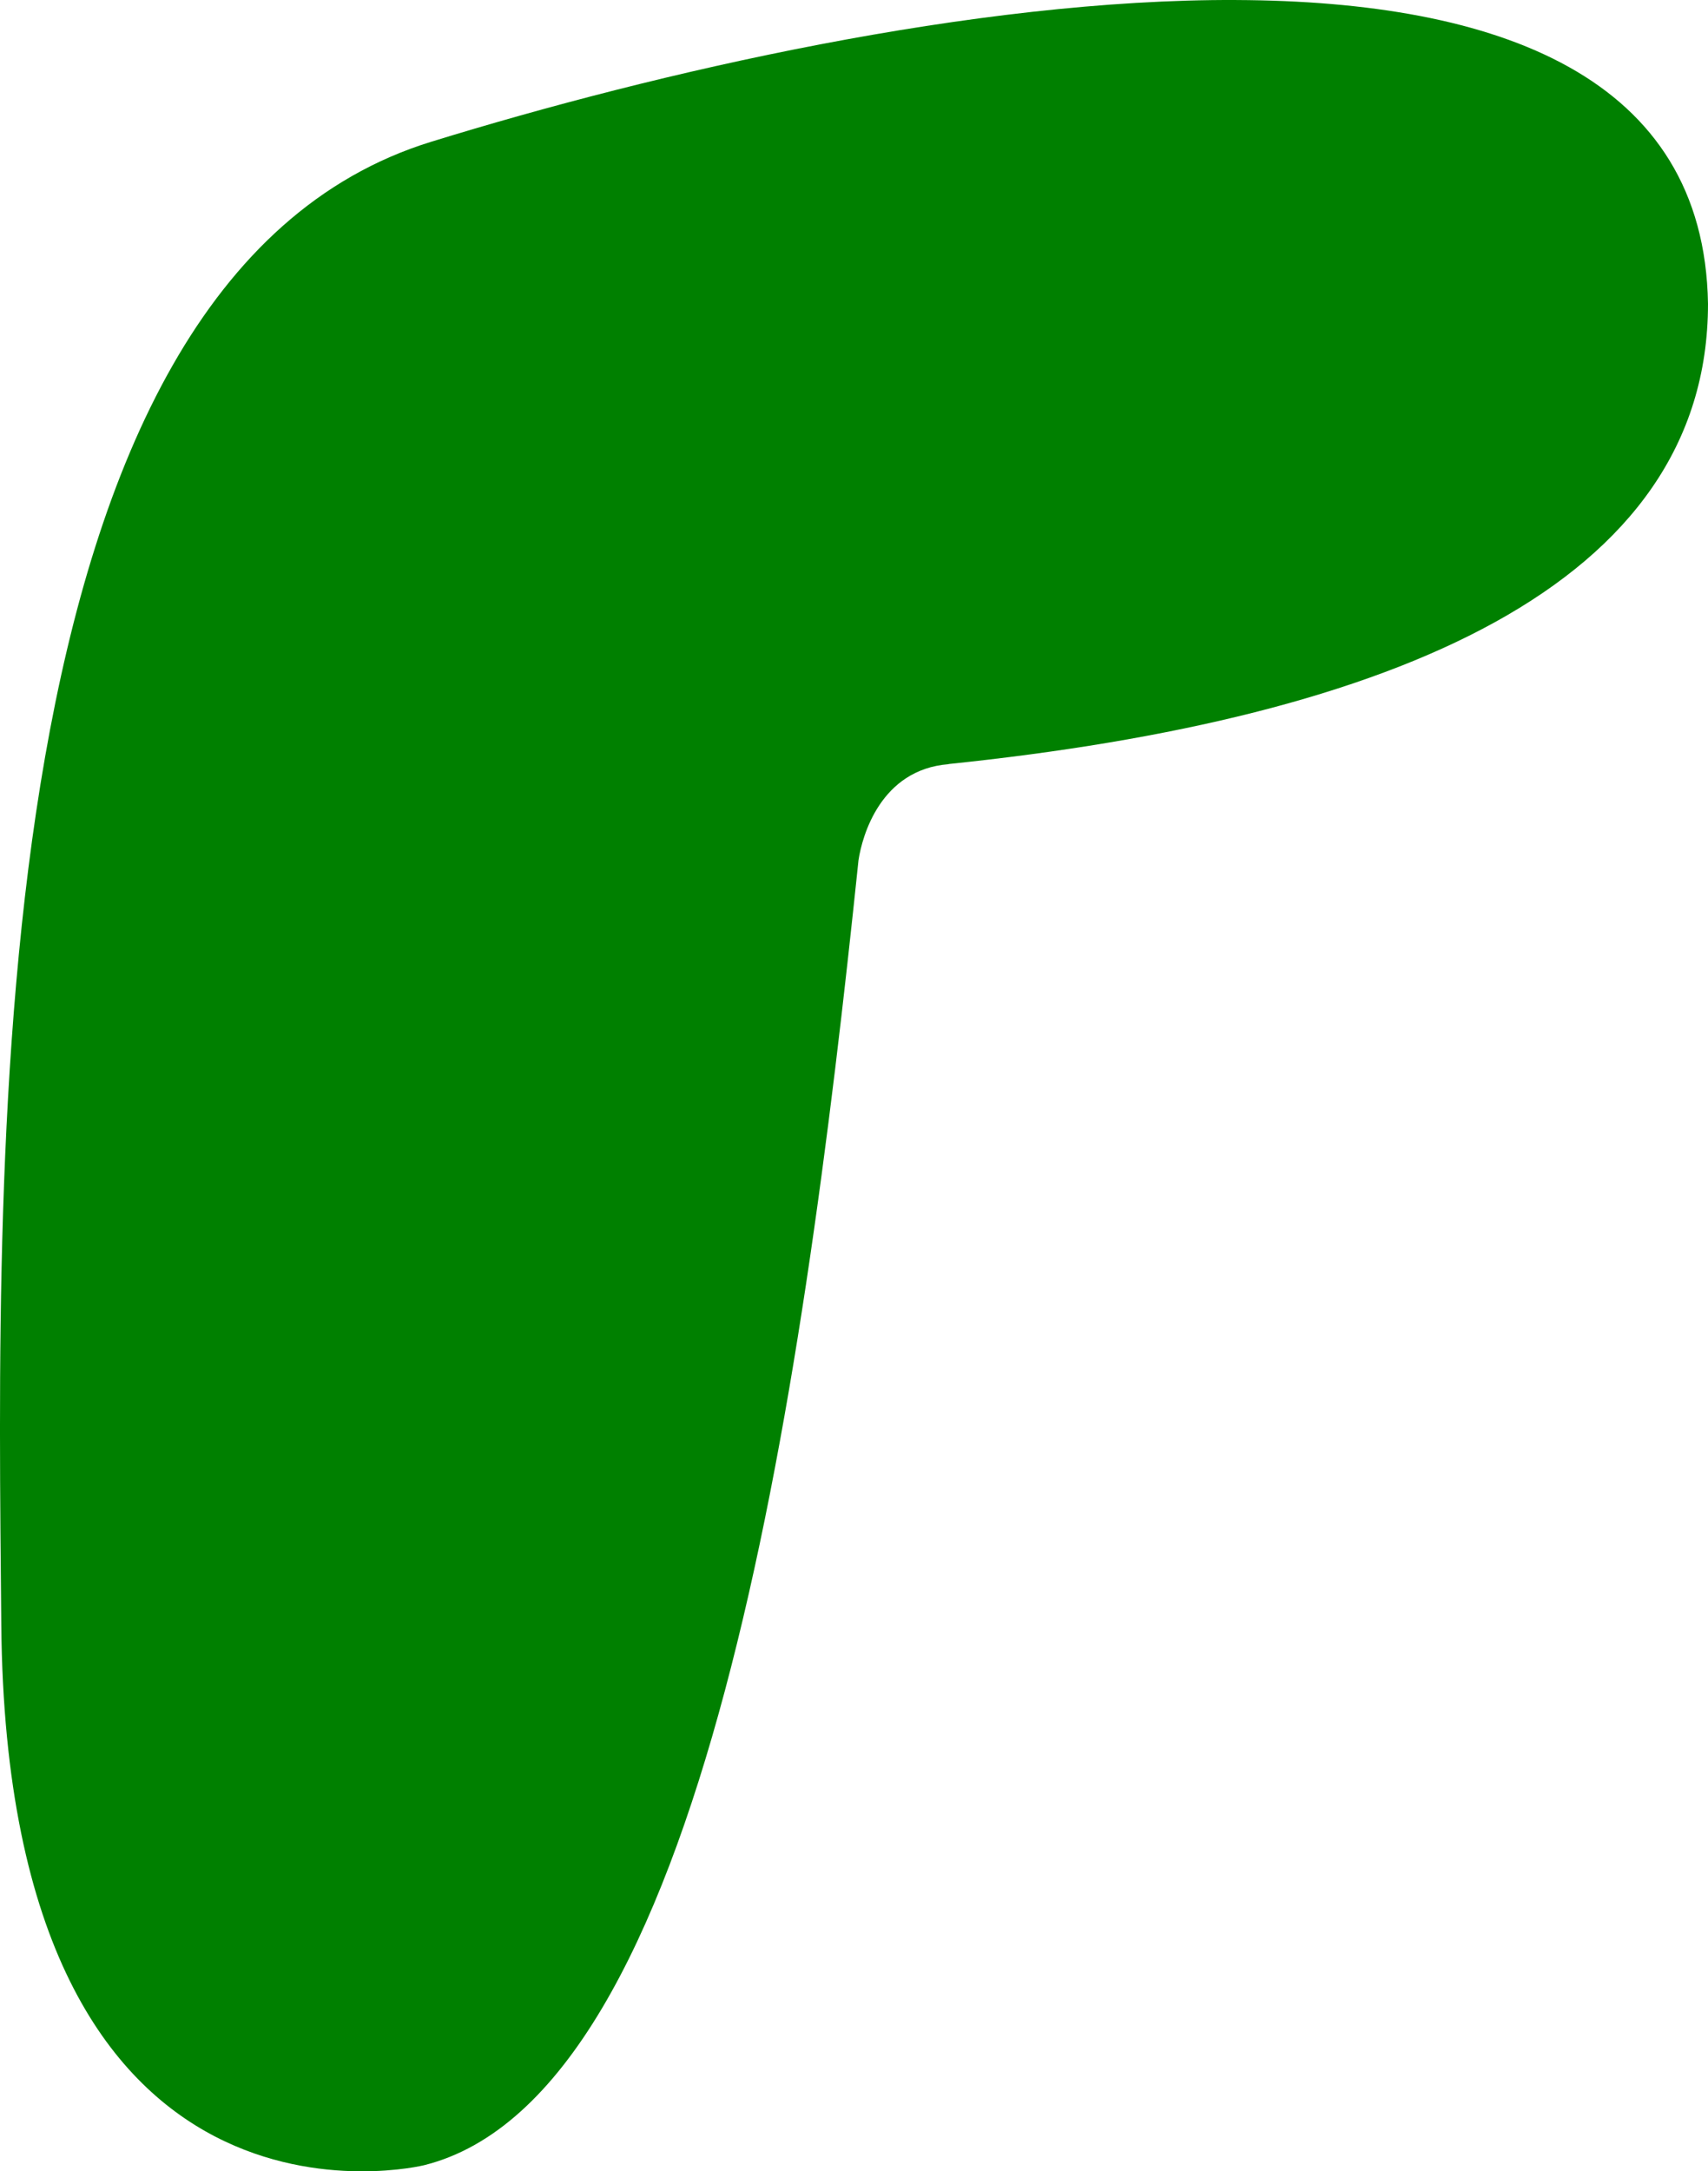 <?xml version="1.0" encoding="UTF-8" standalone="no"?>
<!-- Created with Inkscape (http://www.inkscape.org/) -->

<svg
   xmlns:dc="http://purl.org/dc/elements/1.1/"
   xmlns:cc="http://creativecommons.org/ns#"
   xmlns:rdf="http://www.w3.org/1999/02/22-rdf-syntax-ns#"
   xmlns:svg="http://www.w3.org/2000/svg"
   xmlns="http://www.w3.org/2000/svg"
   xmlns:sodipodi="http://sodipodi.sourceforge.net/DTD/sodipodi-0.dtd"
   xmlns:inkscape="http://www.inkscape.org/namespaces/inkscape"
   width="72.883mm"
   height="92.604mm"
   viewBox="0 0 72.883 92.604"
   version="1.1"
   id="svg8"
   inkscape:version="0.92.1 r"
   sodipodi:docname="fairway.svg">
  <defs
     id="defs2">
    <inkscape:path-effect
       effect="spiro"
       id="path-effect4523"
       is_visible="true" />
  </defs>
  <sodipodi:namedview
     id="base"
     pagecolor="#ffffff"
     bordercolor="#666666"
     borderopacity="1.0"
     inkscape:pageopacity="0.0"
     inkscape:pageshadow="2"
     inkscape:zoom="1.1689396"
     inkscape:cx="218.79205"
     inkscape:cy="224.87797"
     inkscape:document-units="mm"
     inkscape:current-layer="layer1"
     showgrid="false"
     showguides="false"
     inkscape:window-width="1920"
     inkscape:window-height="1021"
     inkscape:window-x="0"
     inkscape:window-y="30"
     inkscape:window-maximized="1"
     fit-margin-top="0"
     fit-margin-left="0"
     fit-margin-right="0"
     fit-margin-bottom="0" />
  <g
     inkscape:label="Layer 1"
     inkscape:groupmode="layer"
     id="layer1"
     transform="translate(0,-204.396)">
    <path
       style="fill:#008000;fill-rule:evenodd;stroke:none;stroke-width:0.163px;stroke-linecap:butt;stroke-linejoin:miter;stroke-opacity:1"
       d="m 52.759,204.396 c -11.171,-0.047 -24.715,3.073 -34.362,6.047 -19.294,5.948 -18.523,42.939 -18.342,63.249 0.245,27.454 18.042,23.048 18.042,23.048 11.928,-2.977 16.124,-32.449 18.537,-55.659 0.157,-1.04 0.945,-3.867 3.847,-4.094 l -0.012,-0.005 c 18.978,-1.962 32.414,-7.632 32.414,-19.63 -0.155,-9.694 -8.952,-12.908 -20.124,-12.955 z"
       id="path4557"
       inkscape:connector-curvature="0" />
  </g>
</svg>
